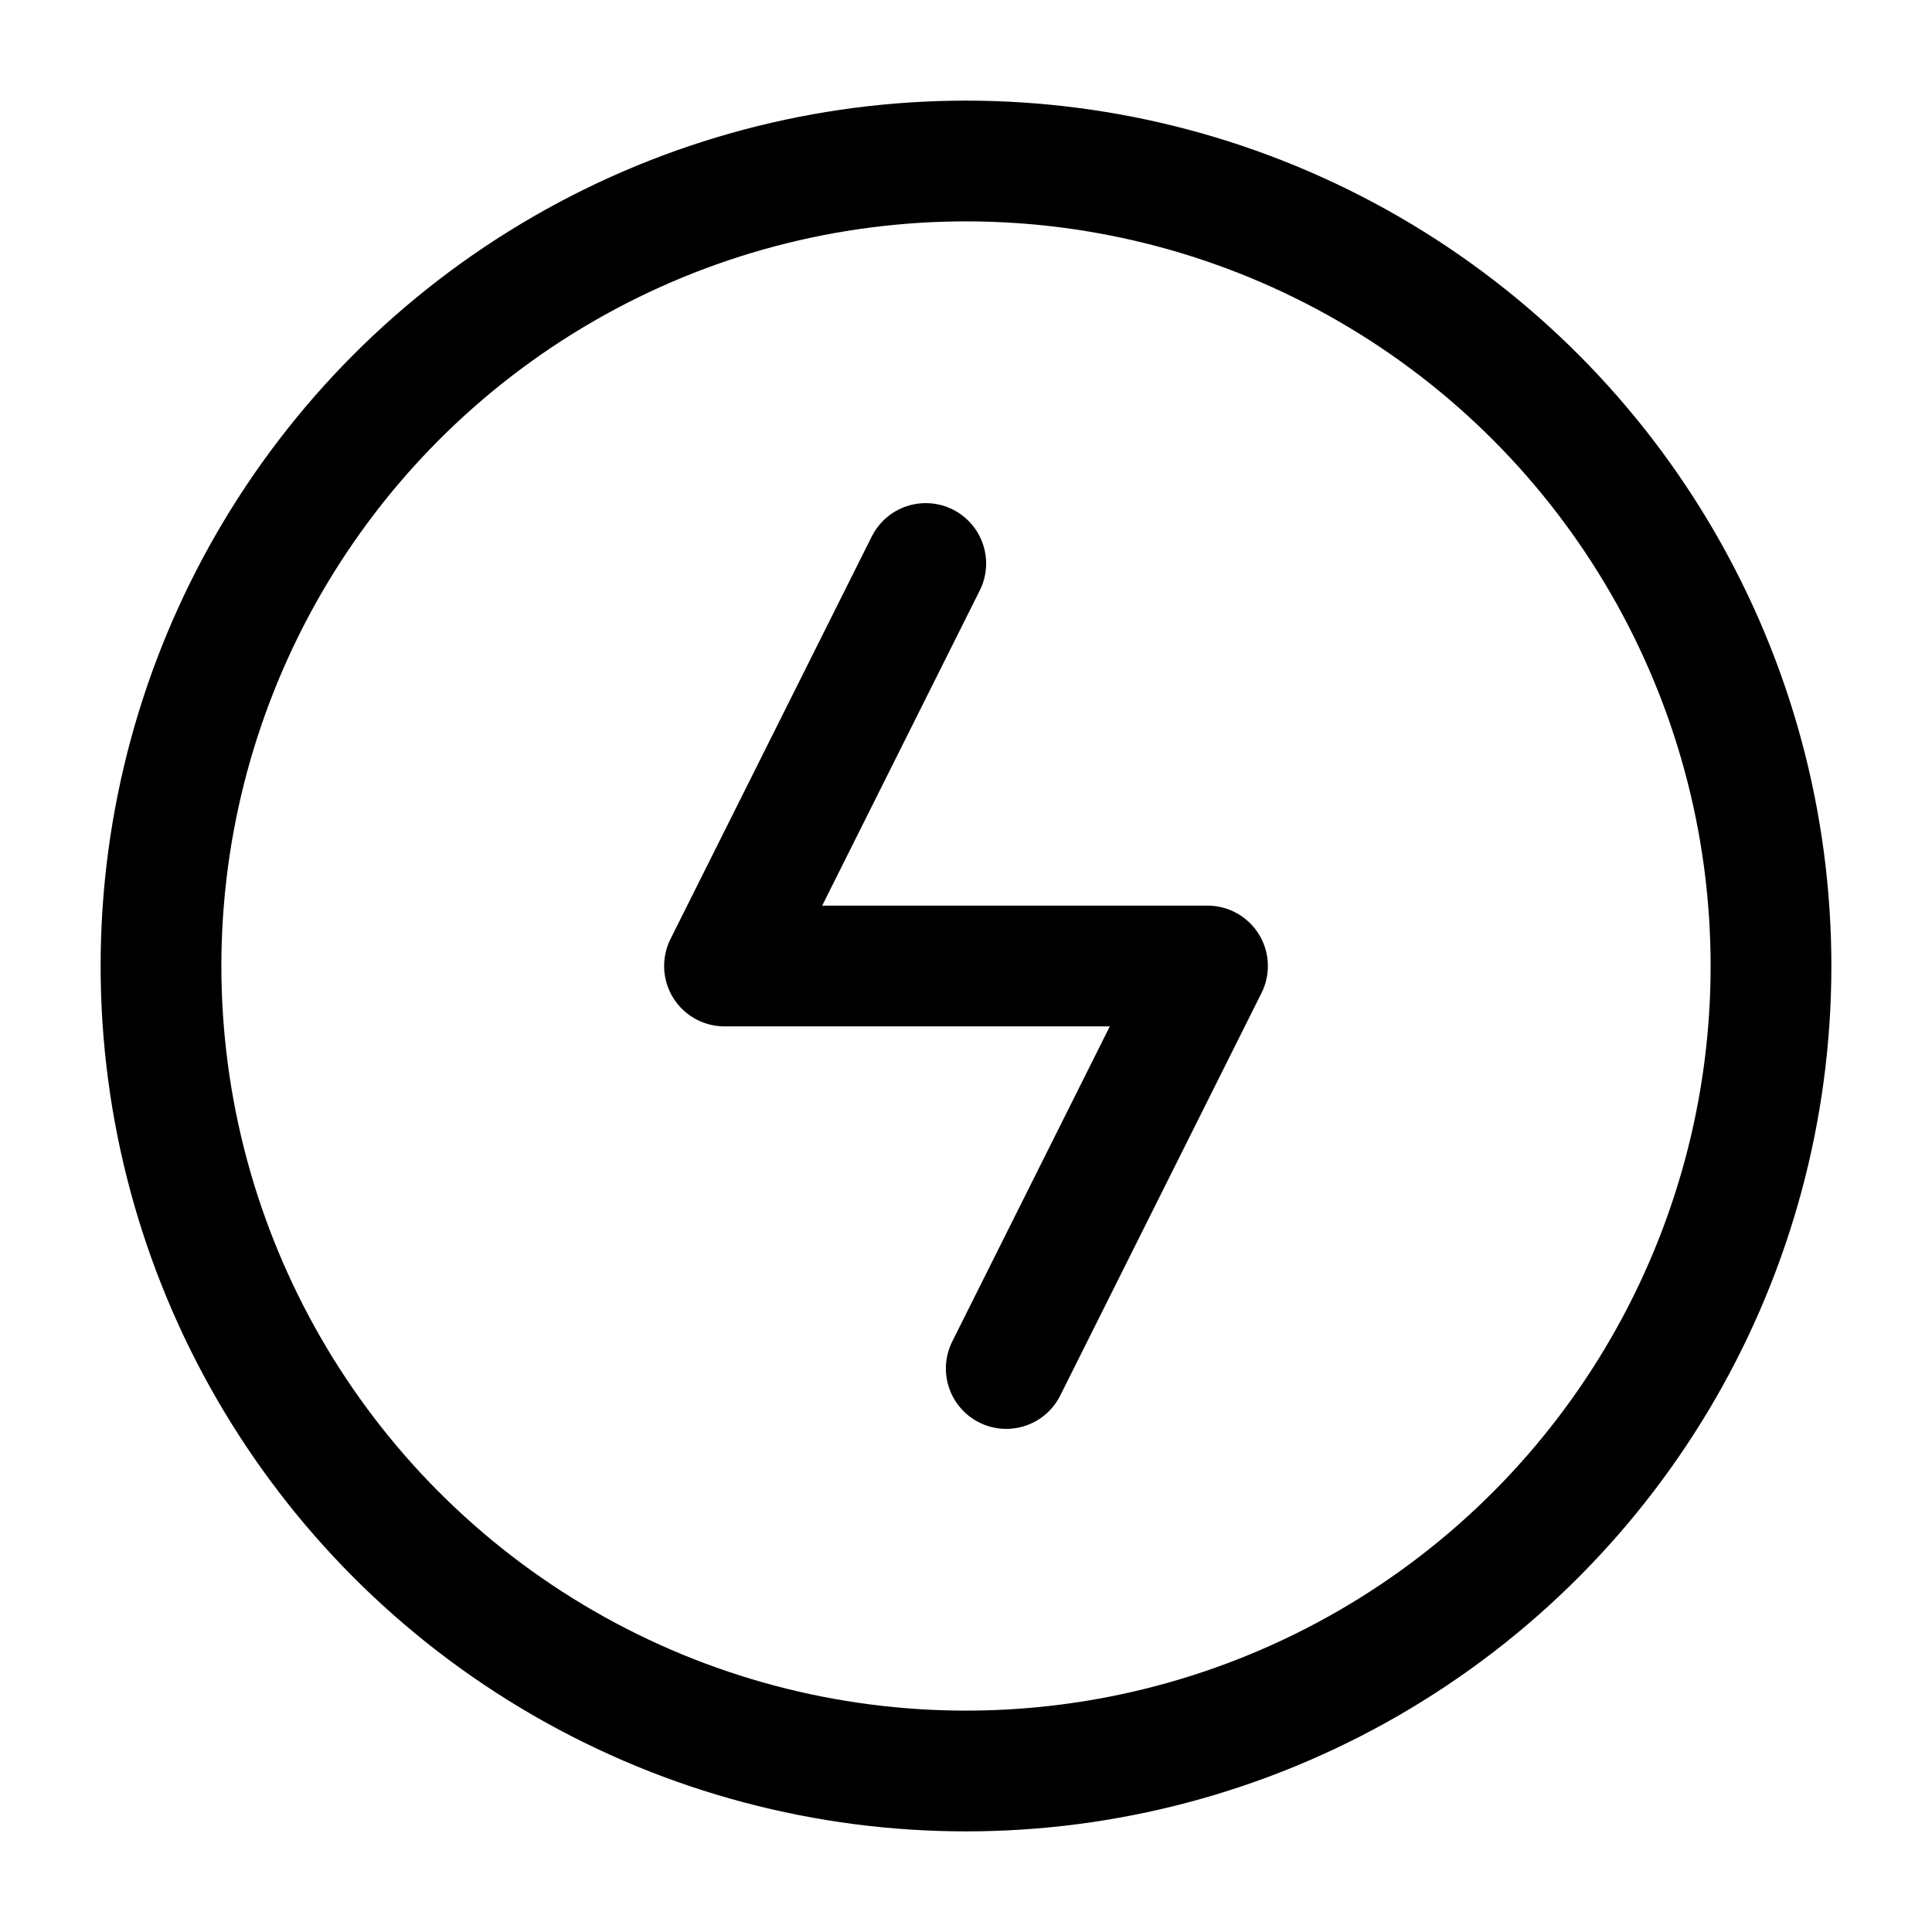 <?xml version="1.0" encoding="UTF-8"?><svg width="24" height="24" viewBox="0 0 48 48" fill="none" xmlns="http://www.w3.org/2000/svg"><circle cx="24" cy="24" r="20" fill="none" stroke="currentColor" stroke-width="3"/><path d="M23 14L18 24H30L25 34" stroke="currentColor" stroke-width="3" stroke-linecap="round" stroke-linejoin="round"/></svg>